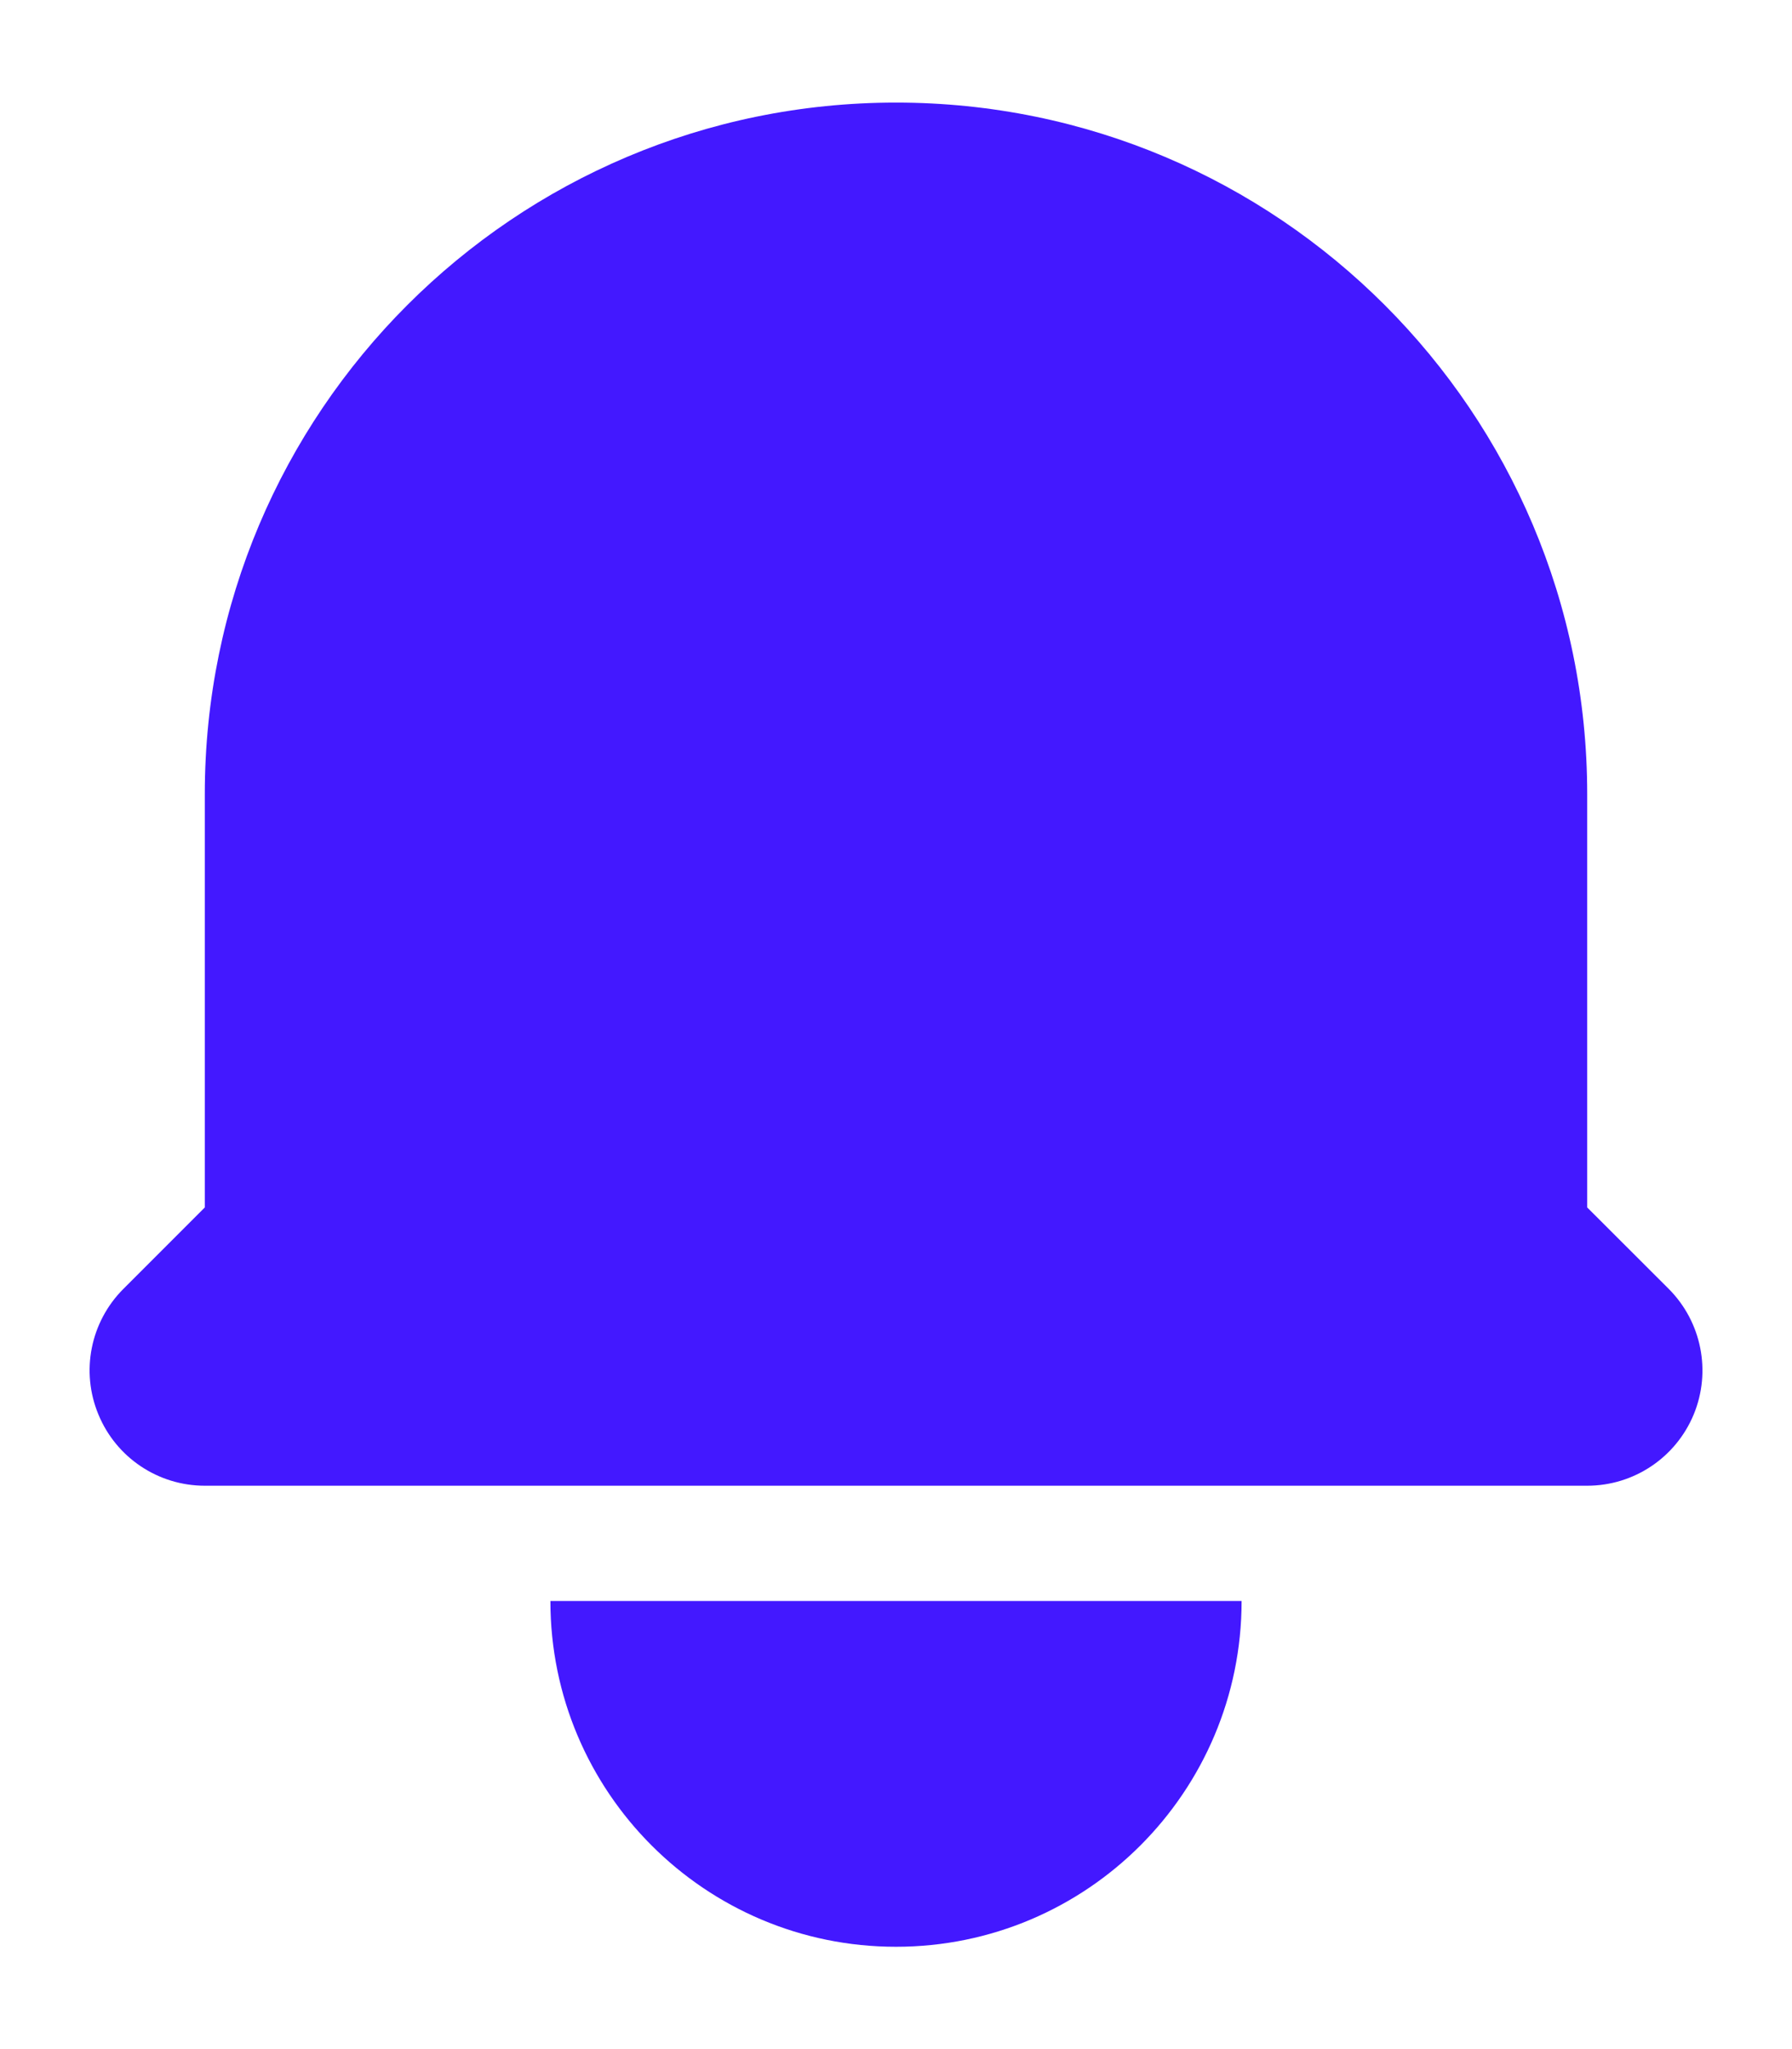 <svg width="14" height="16" viewBox="0 0 14 16" fill="none" xmlns="http://www.w3.org/2000/svg">
<path d="M7 0.801C4.018 0.801 1.6 3.218 1.6 6.201V9.428L0.964 10.064C0.706 10.322 0.629 10.709 0.769 11.045C0.908 11.382 1.236 11.601 1.6 11.601H12.4C12.764 11.601 13.092 11.382 13.232 11.045C13.371 10.709 13.294 10.322 13.037 10.064L12.4 9.428V6.201C12.4 3.218 9.983 0.801 7 0.801Z" fill="#4318FF"/>
<path d="M7 15.201C5.509 15.201 4.3 13.992 4.3 12.501H9.7C9.7 13.992 8.491 15.201 7 15.201Z" fill="#4318FF"/>
</svg>
